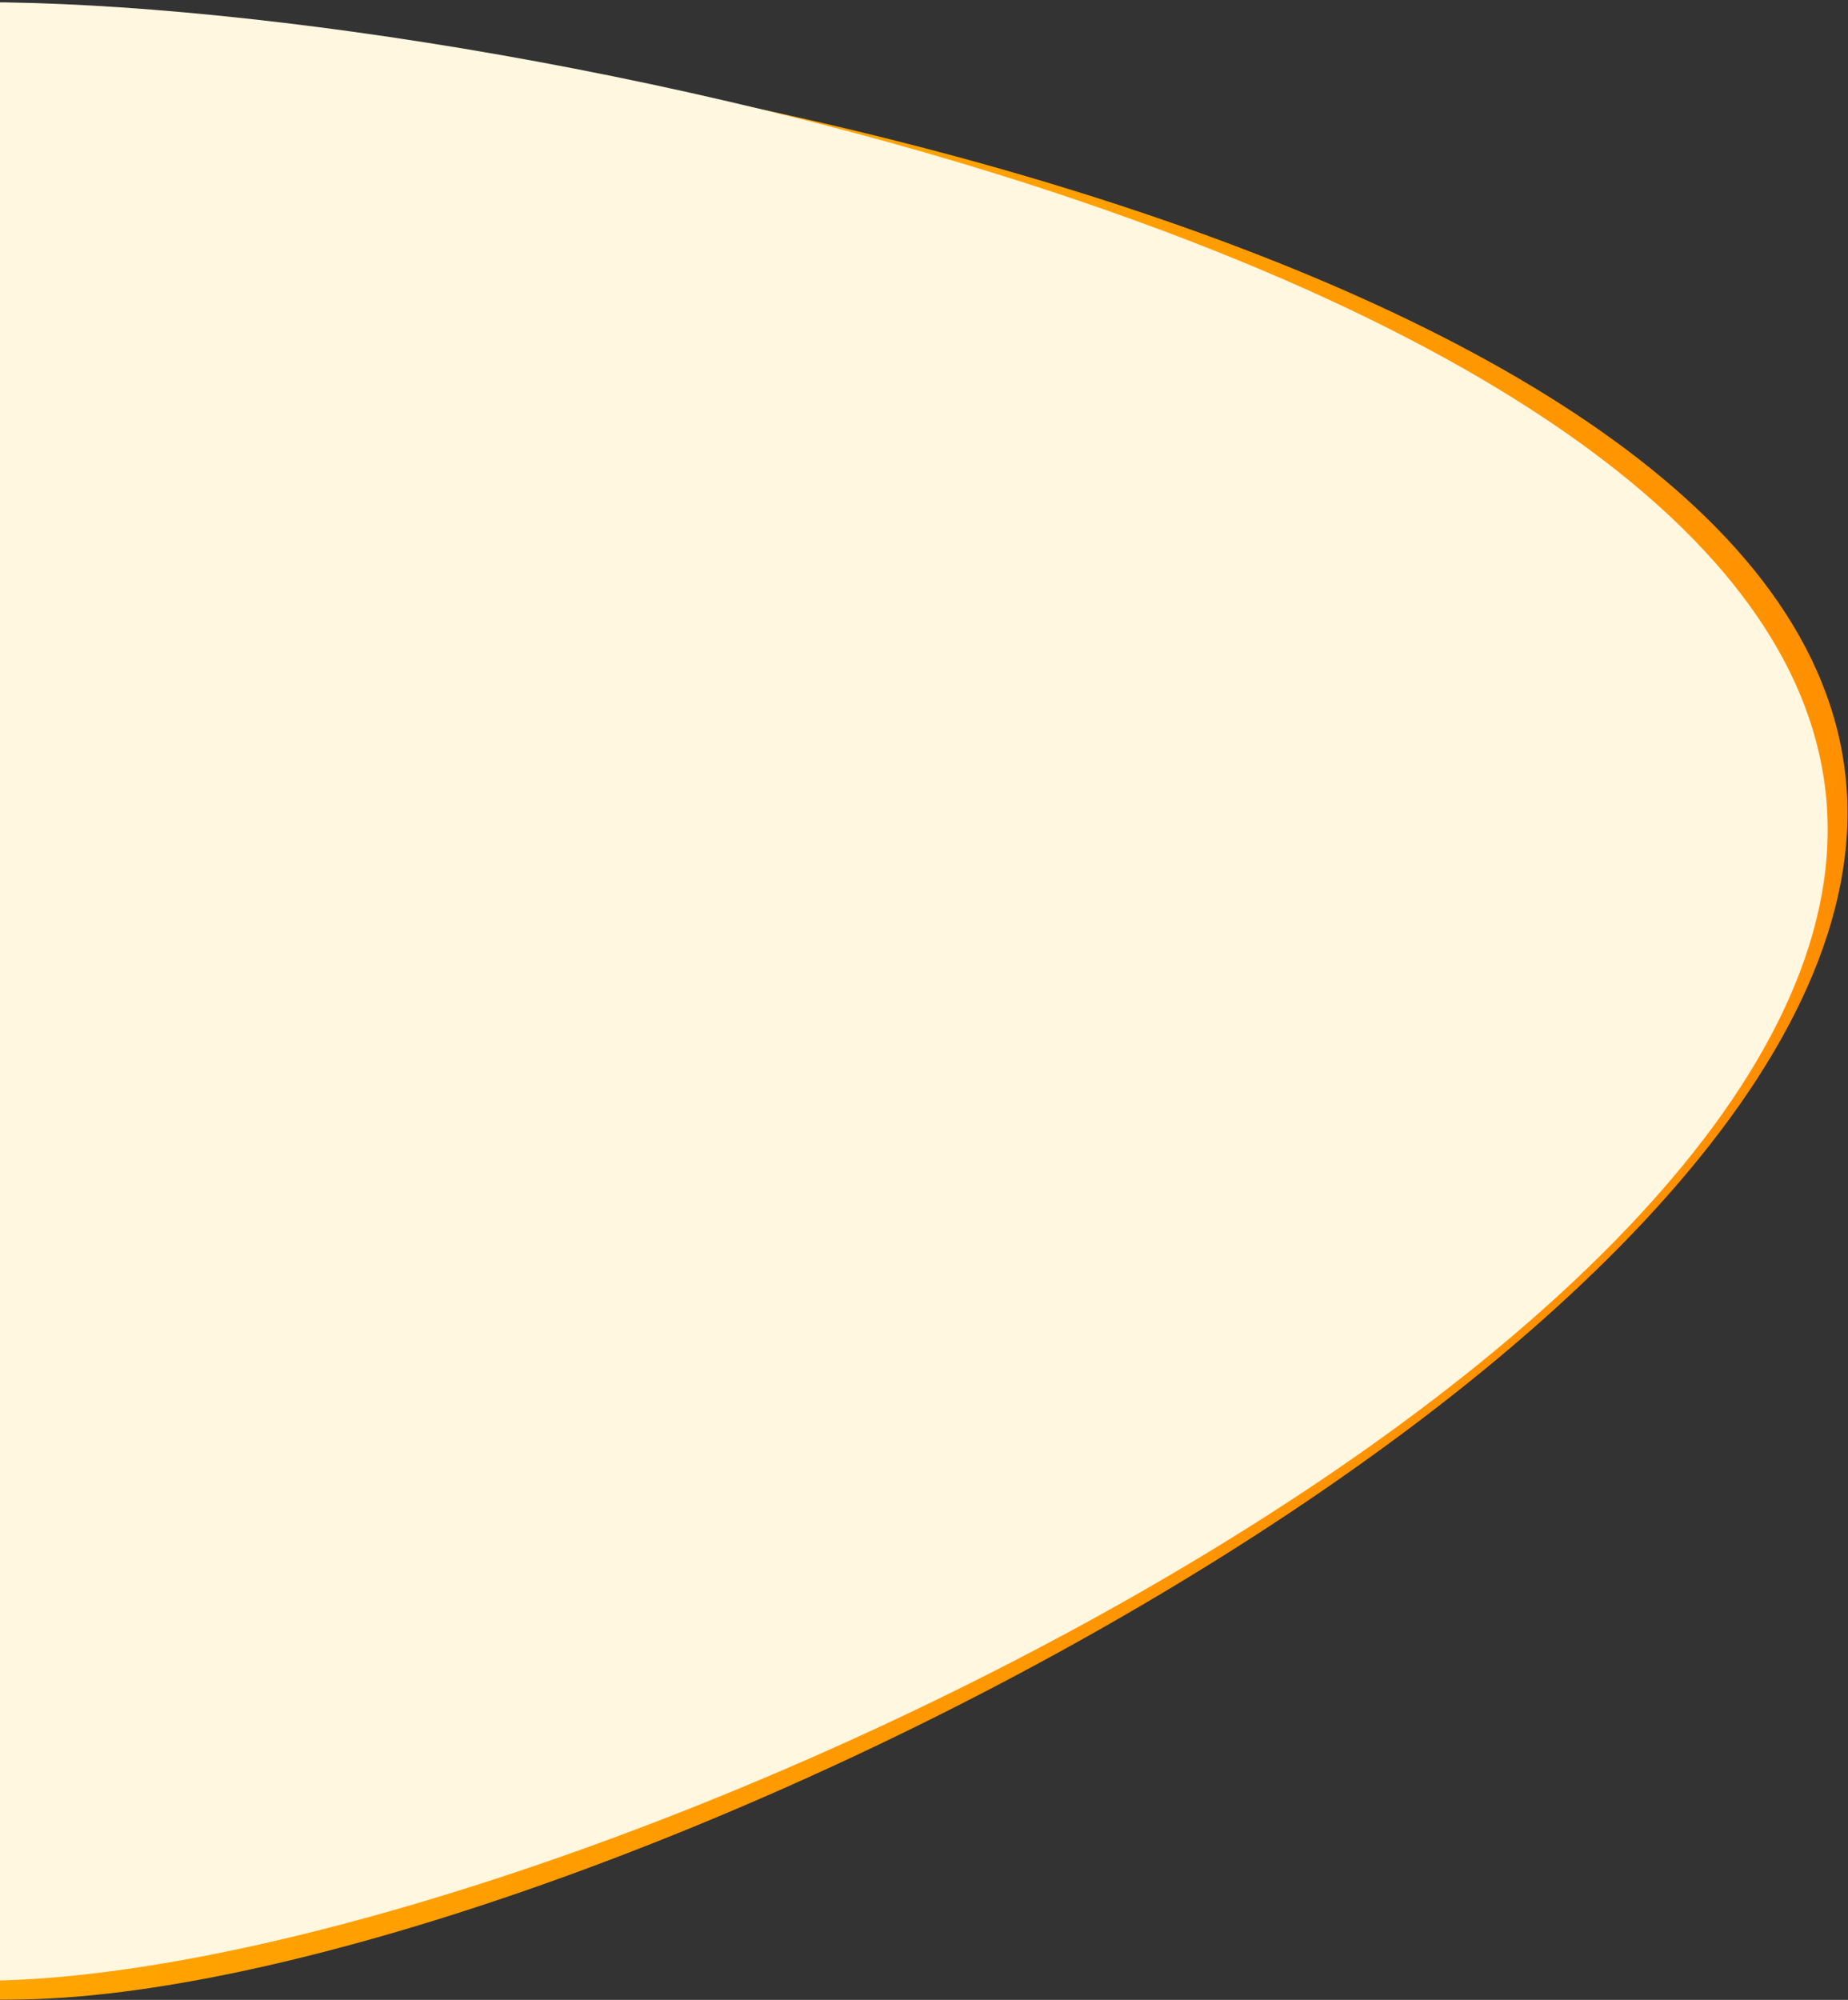 <svg width="781" height="845" viewBox="0 0 781 845" fill="none" xmlns="http://www.w3.org/2000/svg">
    <rect x="0" y="0" width="781" height="845" fill="#333333" stroke="none"/>
    <path
        d="M11.071 844.787C-220.201 850.131 -412.009 667.369 -417.342 436.576C-422.676 205.782 -239.516 14.354 -8.244 9.01C223.029 3.665 775.415 109.324 780.749 340.117C786.082 570.91 242.344 839.442 11.071 844.787Z"
        fill="url(#paint0_linear_0_1)" />
    <path
        d="M-8.99 836.918C-240.325 836.785 -427.751 649.533 -427.619 418.678C-427.486 187.823 -239.845 0.785 -8.511 0.918C222.823 1.051 772.553 119.759 772.421 350.614C772.288 581.469 222.344 837.051 -8.99 836.918Z"
        fill="#FFF7DF" />
    <defs>
        <linearGradient id="paint0_linear_0_1" x1="-410.937" y1="38.539" x2="842.834" y2="535.146"
            gradientUnits="userSpaceOnUse">
            <stop stop-color="#FFC000" />
            <stop offset="1" stop-color="#FF8A00" />
        </linearGradient>
    </defs>
</svg>